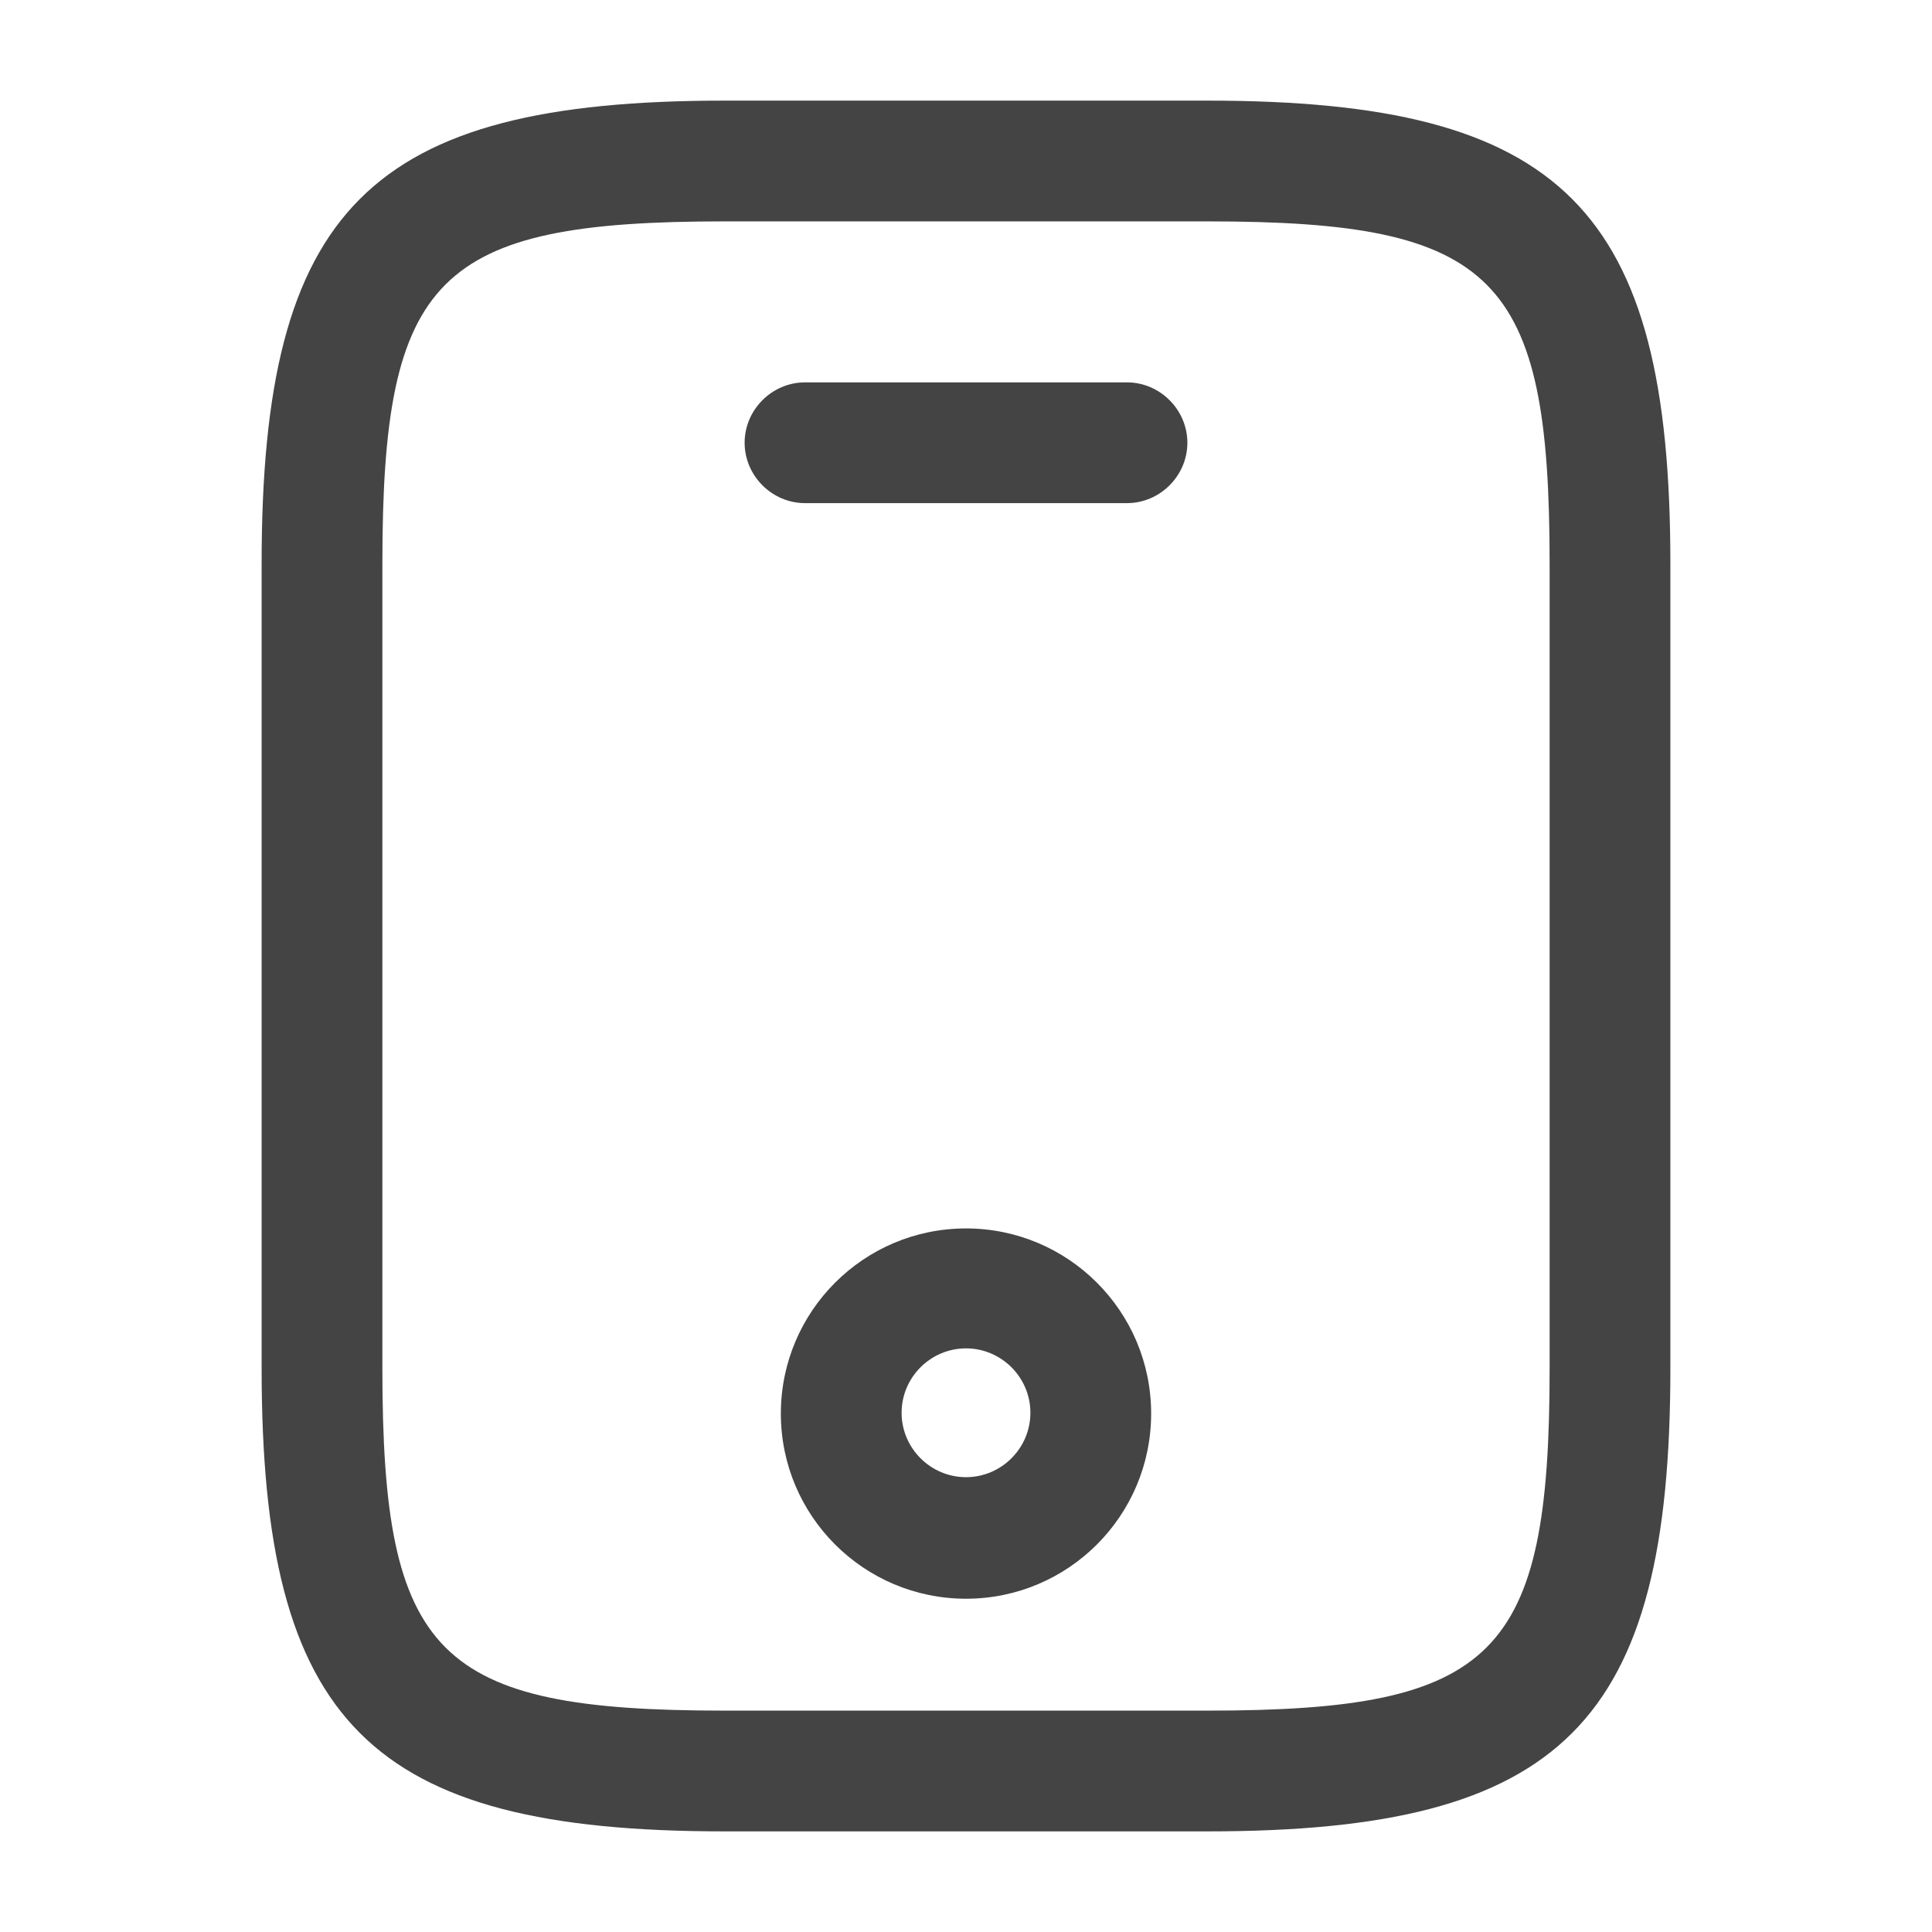 <svg xmlns="http://www.w3.org/2000/svg" width="48" height="48" viewBox="0 0 48 48" fill="none">
  <path d="M30 45.5H18C9.18 45.5 6.5 42.82 6.5 34V14C6.5 5.18 9.18 2.5 18 2.5H30C38.82 2.5 41.5 5.18 41.5 14V34C41.5 42.82 38.82 45.5 30 45.5ZM18 5.5C10.84 5.5 9.5 6.86 9.5 14V34C9.5 41.14 10.84 42.5 18 42.5H30C37.16 42.5 38.5 41.14 38.5 34V14C38.5 6.86 37.16 5.5 30 5.5H18Z" fill="#444444"/>
  <path d="M28 12.5H20C19.18 12.5 18.5 11.82 18.5 11C18.5 10.18 19.18 9.5 20 9.5H28C28.82 9.5 29.5 10.18 29.5 11C29.5 11.82 28.82 12.5 28 12.5Z" fill="#444444"/>
  <path d="M24 39.72C21.46 39.72 19.4 37.66 19.4 35.12C19.4 32.58 21.46 30.52 24 30.52C26.54 30.52 28.6 32.58 28.6 35.12C28.6 37.66 26.54 39.72 24 39.72ZM24 33.5C23.12 33.5 22.4 34.22 22.4 35.1C22.4 35.98 23.12 36.7 24 36.7C24.88 36.7 25.6 35.98 25.6 35.1C25.6 34.22 24.88 33.5 24 33.5Z" fill="#444444"/>
</svg>